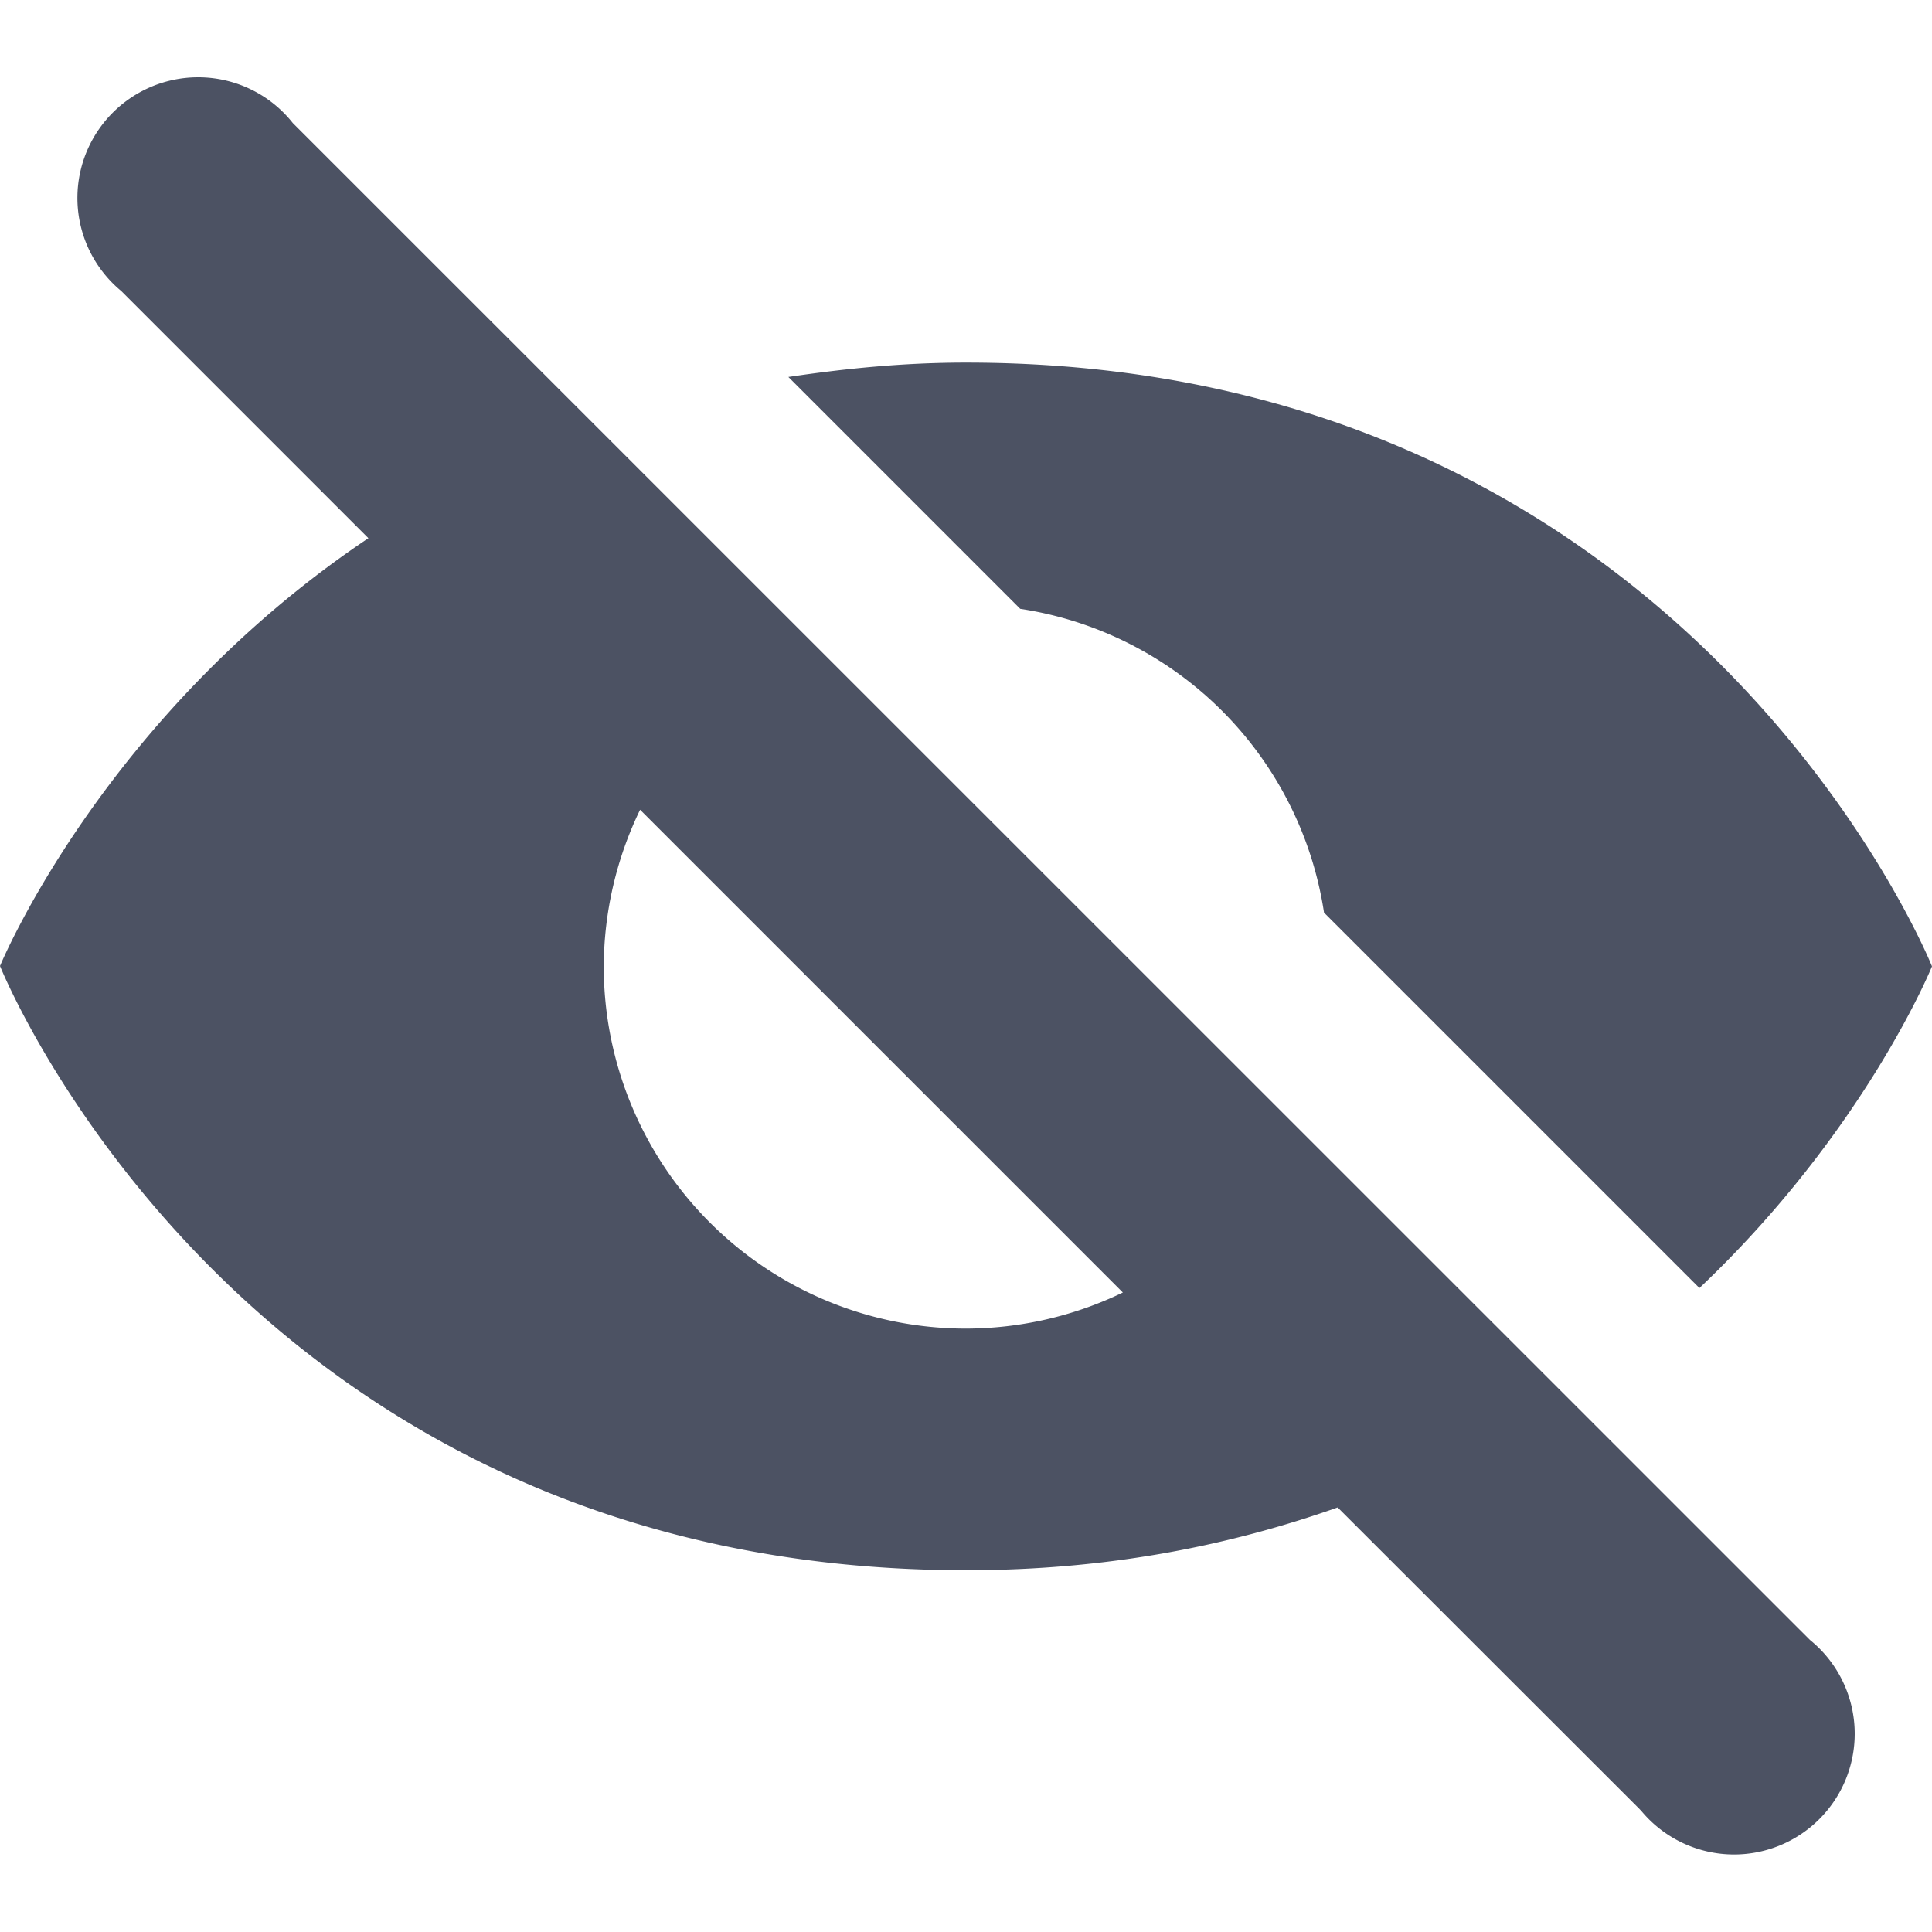 <?xml version='1.0' encoding='UTF-8' standalone='no'?>
<svg xmlns:cc='http://creativecommons.org/ns#' xmlns:dc='http://purl.org/dc/elements/1.1/' height='16' id='svg7384' xmlns:osb='http://www.openswatchbook.org/uri/2009/osb' xmlns:rdf='http://www.w3.org/1999/02/22-rdf-syntax-ns#' style='enable-background:new' xmlns:svg='http://www.w3.org/2000/svg' version='1.1' width='16' xmlns='http://www.w3.org/2000/svg'>
  <title id='title8473'>Pop Symbolic Icon Theme</title>
  <defs id='defs7386'>
    <linearGradient id='linearGradient6882' osb:paint='solid'>
      <stop id='stop6884' offset='0' style='stop-color:#555555;stop-opacity:1;'/>
    </linearGradient>
    <linearGradient id='linearGradient5606' osb:paint='solid'>
      <stop id='stop5608' offset='0' style='stop-color:#000000;stop-opacity:1;'/>
    </linearGradient>
    <filter id='filter7554' style='color-interpolation-filters:sRGB'>
      <feBlend id='feBlend7556' in2='BackgroundImage' mode='darken'/>
    </filter>
  </defs>
  <g id='layer9' style='display:inline' transform='translate(-645,75.003)'/>
  <g id='layer10' style='display:inline;filter:url(#filter7554)' transform='translate(-645,75.003)'/>
  <g id='layer1' style='display:inline' transform='translate(-404,-541.997)'/>
  <g id='layer14' style='display:inline' transform='translate(-645,75.003)'/>
  <g id='layer15' style='display:inline' transform='translate(-645,75.003)'/>
  <g id='g71291' style='display:inline' transform='translate(-645,75.003)'/>
  <g id='layer2' style='display:inline' transform='translate(-404,-391.997)'/>
  <g id='layer3' transform='translate(-404,-651.997)'/>
  <g id='layer12' style='display:inline' transform='translate(-645,75.003)'>
    
    <path d='m 646.641,-74.363 a 1,1 0 0 0 -1,1 1,1 0 0 0 0.363,0.77 l 2.047,2.047 c -2.201,1.475 -3.051,3.543 -3.051,3.543 0,0 2,5.004 8,5.004 1.182,0 2.192,-0.207 3.078,-0.52 l 2.498,2.496 0.018,0.019 a 1,1 0 0 0 0.766,0.359 1,1 0 0 0 1,-1 1,1 0 0 0 -0.371,-0.777 l -12.564,-12.562 a 1,1 0 0 0 -0.783,-0.379 z M 653,-72 c -0.524,0 -1.006,0.05 -1.471,0.119 l 1.92,1.92 a 3,3 0 0 1 2.516,2.516 l 3.109,3.109 C 660.448,-65.638 661,-67 661,-67 c 0,0 -2,-5 -8,-5 z m -2.699,3.703 3.998,3.998 A 3,3 0 0 1 653,-64 a 3,3 0 0 1 -3,-3 3,3 0 0 1 0.301,-1.297 z' id='path5673' style='color:#000000;display:inline;overflow:visible;visibility:visible;fill:#4c5263;fill-opacity:1;fill-rule:nonzero;stroke:none;stroke-width:1;marker:none;enable-background:accumulate'/>
  </g>
</svg>
